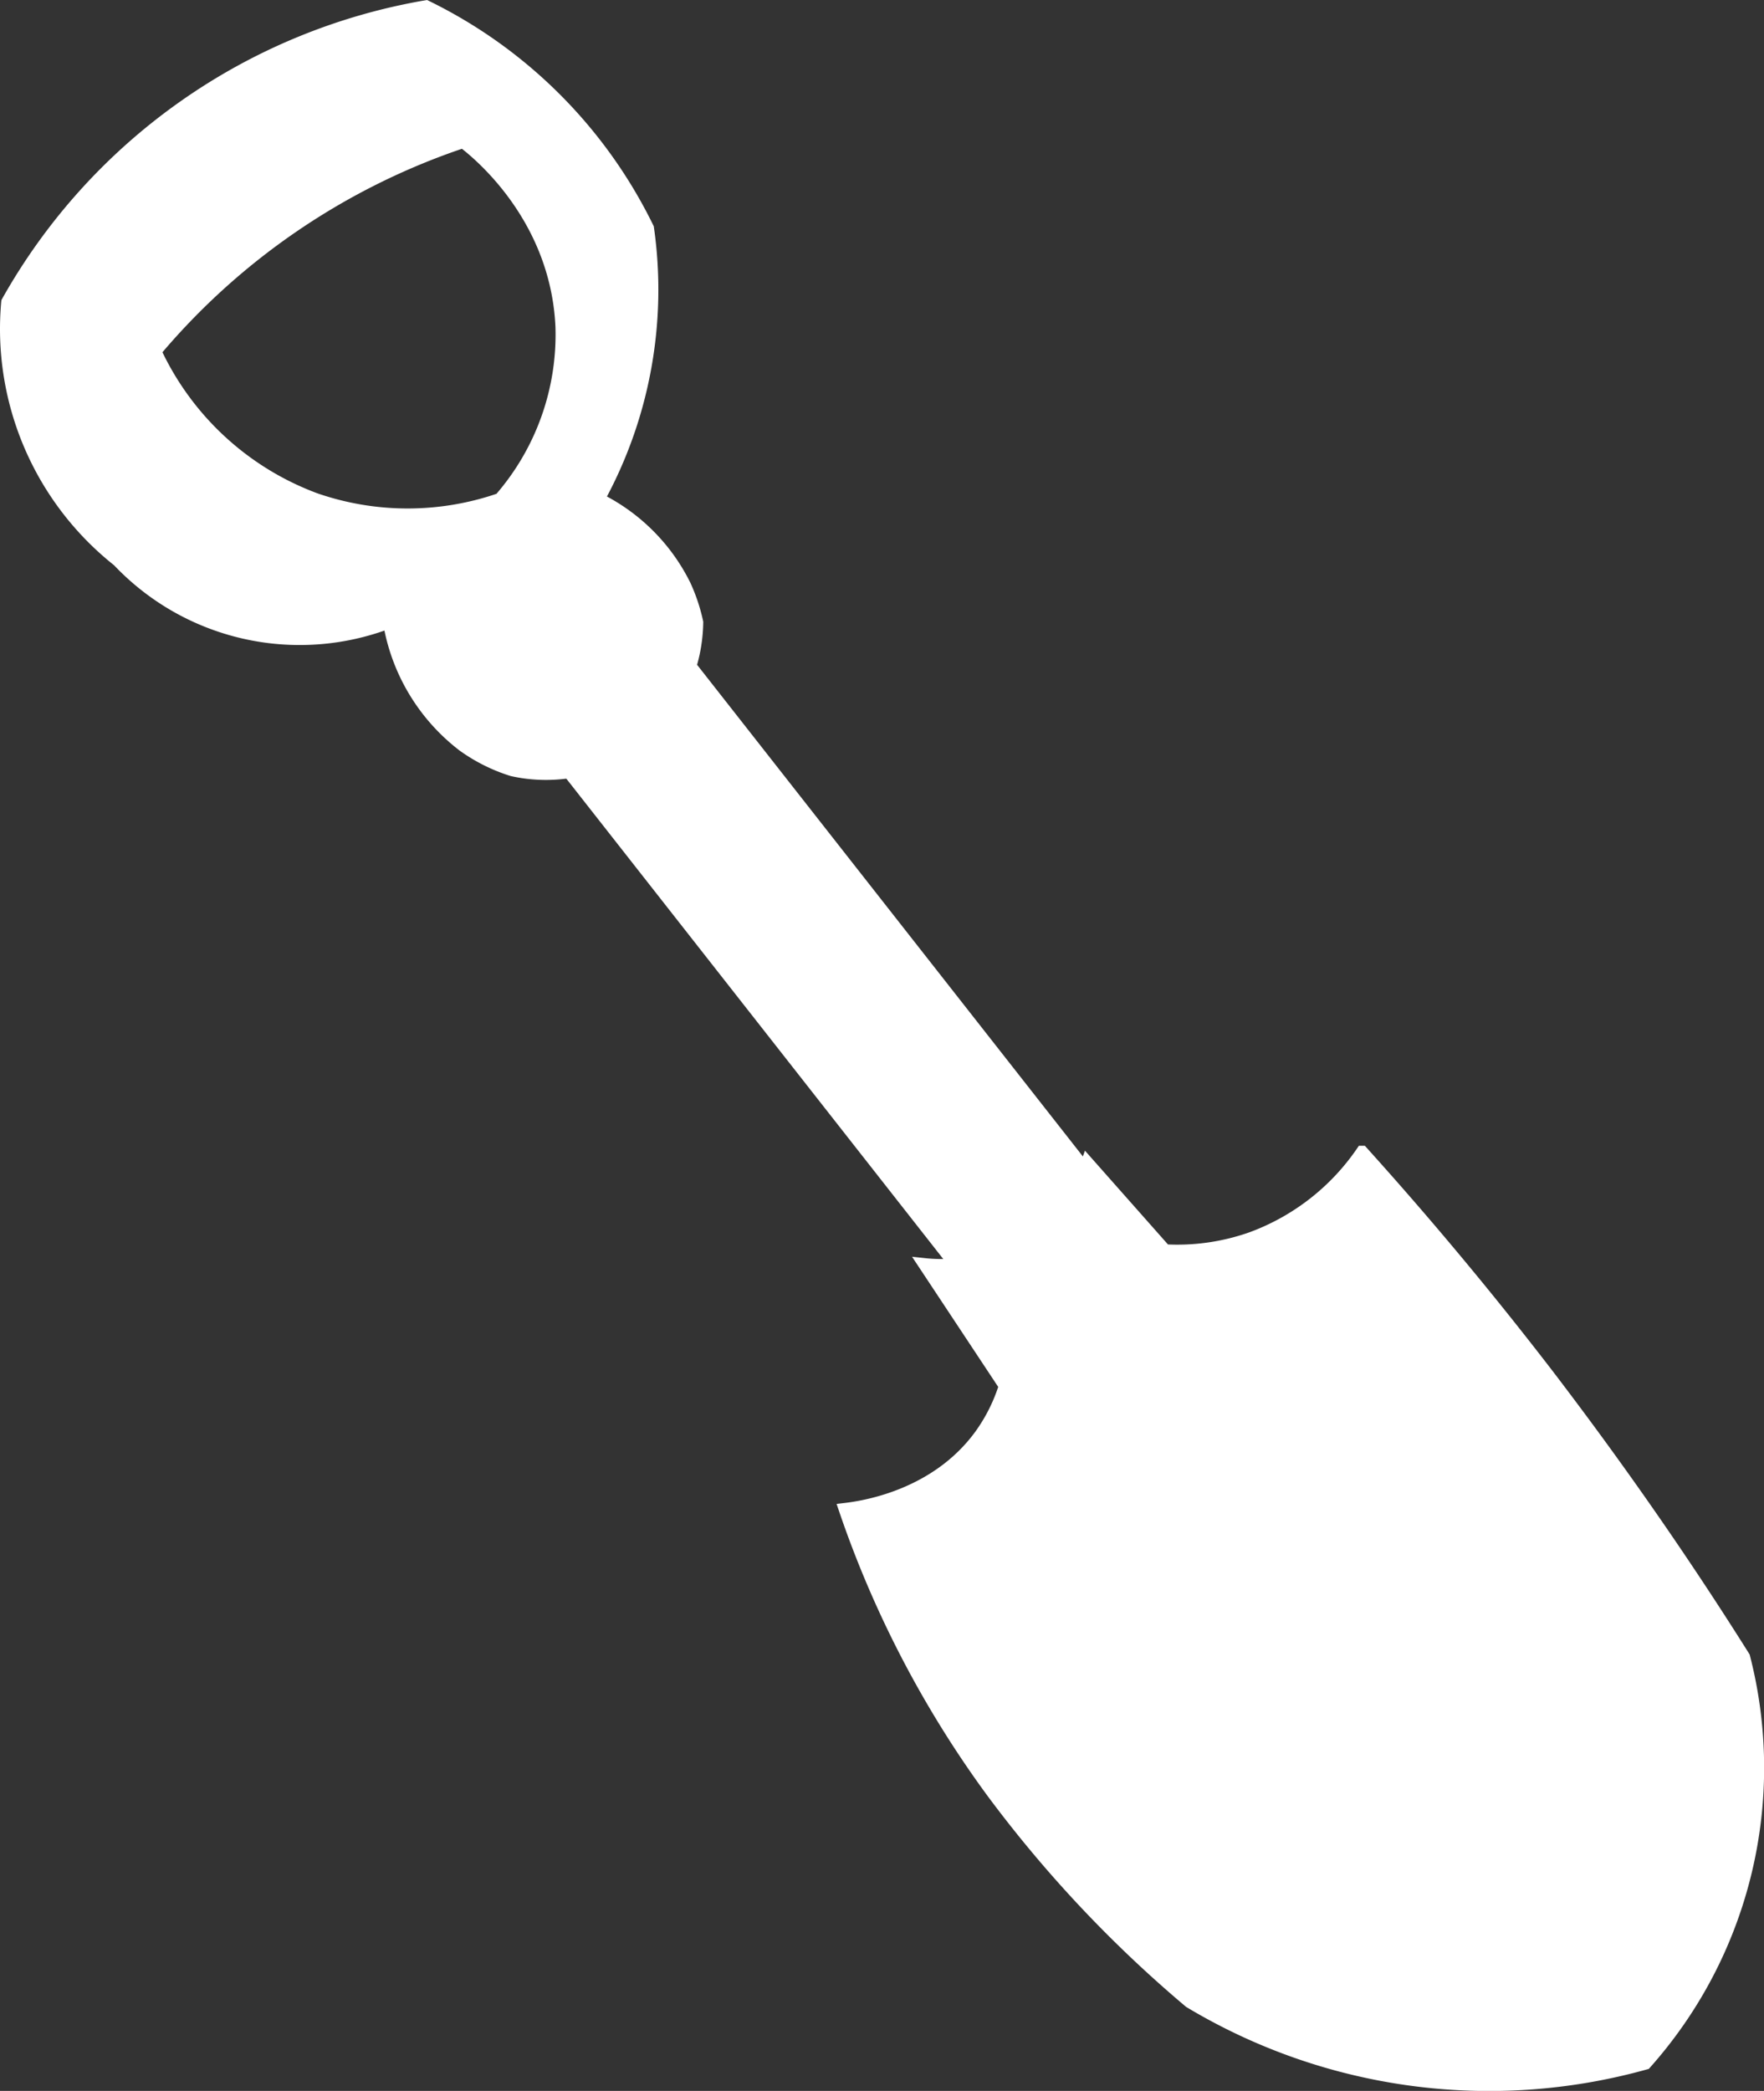 <svg xmlns="http://www.w3.org/2000/svg" viewBox="0 0 143.23 169.75"><rect x="0" y="0" width="143.23" height="169.75" fill="#333333" stroke="none"/><defs><style>.cls-1{fill:#fff;stroke:#fff;stroke-miterlimit:10;}</style></defs><g id="Layer_2" data-name="Layer 2"><g id="Layer_1-2" data-name="Layer 1"><path class="cls-1" d="M75.06,102.64l6.54,9.88a13.94,13.94,0,0,1-2,4c-3.6,4.94-9.47,5.82-11,6a85.15,85.15,0,0,0,12,23,100.9,100.9,0,0,0,16,17,47.23,47.23,0,0,0,37,5,36.08,36.08,0,0,0,8-33c-4.58-7.29-9.88-15-16-23-5.07-6.59-10.11-12.58-15-18a18.68,18.68,0,0,1-9,7,18.09,18.09,0,0,1-7,1l-6.32-7.14a12.66,12.66,0,0,1-4.68,6.14A12.8,12.8,0,0,1,75.06,102.64Z"/><path class="cls-1" d="M55.6,47.52a15.48,15.48,0,0,0-7-7,35.36,35.36,0,0,0,4-22,39.13,39.13,0,0,0-18-18,48.36,48.36,0,0,0-34,24,24,24,0,0,0,9,21,20.28,20.28,0,0,0,22,5,15.9,15.9,0,0,0,6,10,13.93,13.93,0,0,0,4,2,12.64,12.64,0,0,0,10-2,12.84,12.84,0,0,0,5-10A14.44,14.44,0,0,0,55.6,47.52Zm-15-7a22.94,22.94,0,0,1-15,0,23.26,23.26,0,0,1-13-12,55.83,55.83,0,0,1,25-17c.93.7,7.59,5.9,8,15A20.31,20.31,0,0,1,40.6,40.52Z"/><rect class="cls-1" x="60.6" y="51.52" width="13" height="56" transform="matrix(0.79, -0.62, 0.62, 0.79, -34.73, 58.13)"/></g></g></svg>